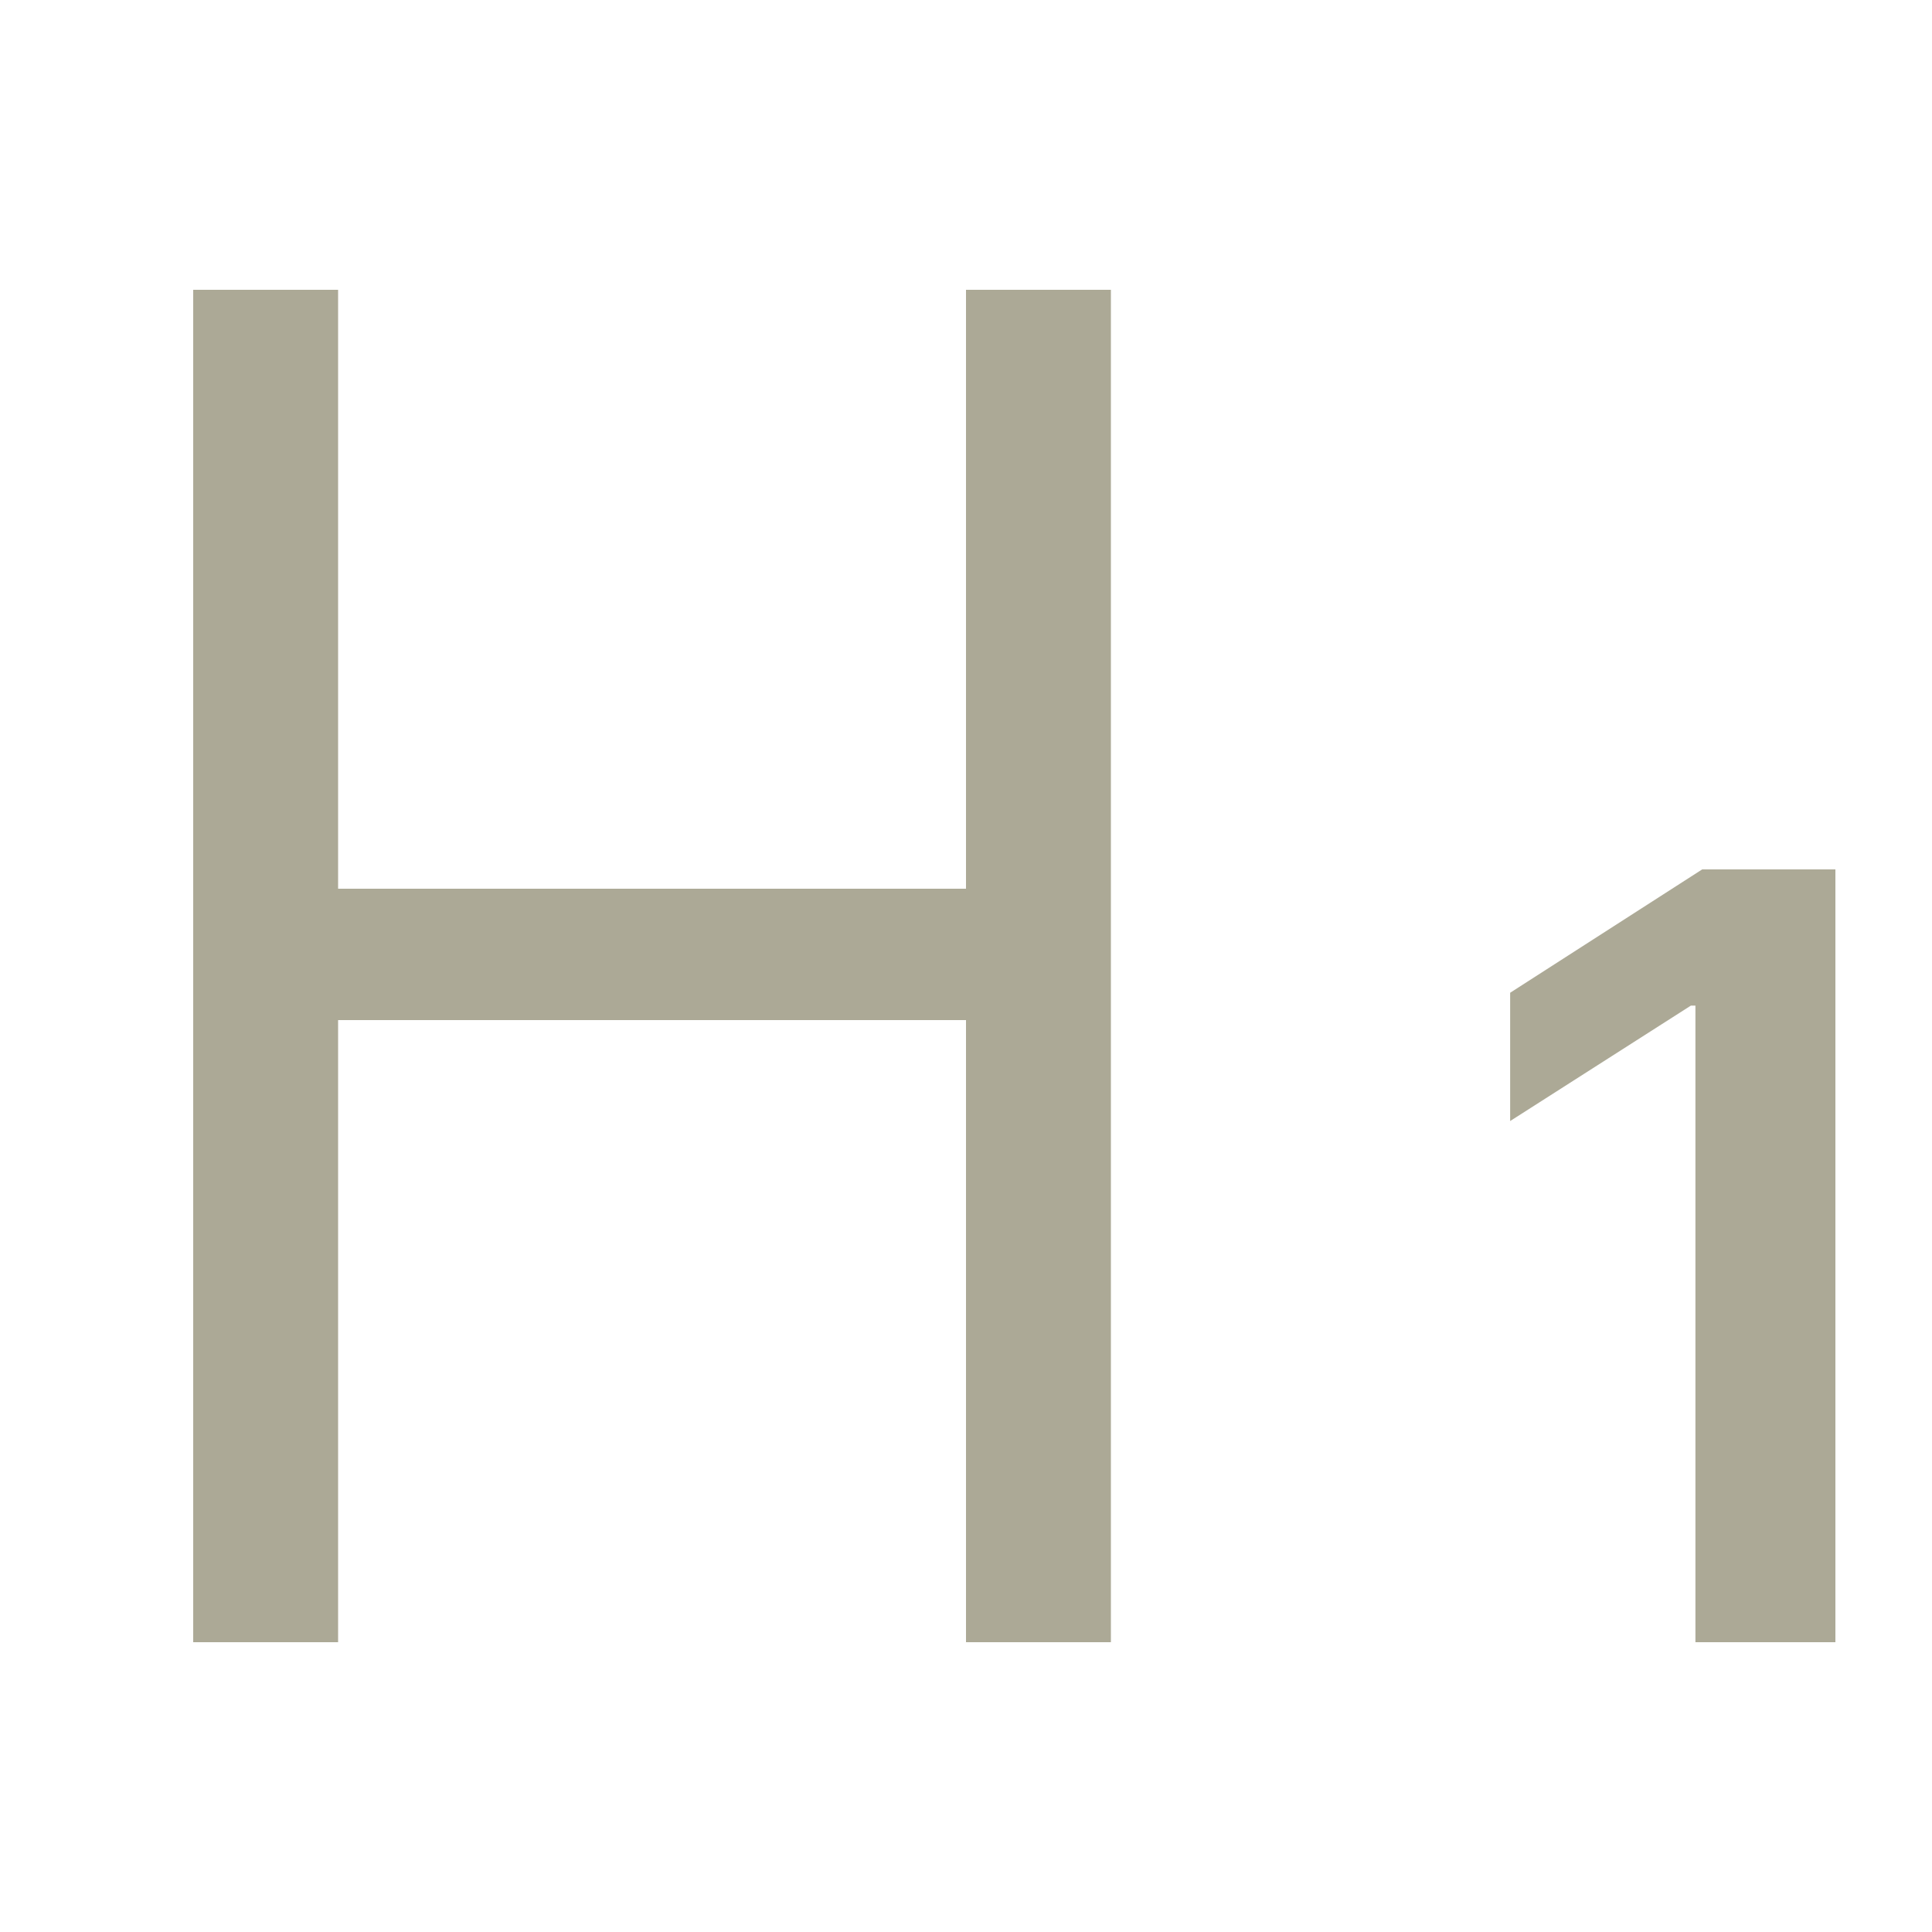 <svg width="20" height="20" viewBox="0 0 20 20" fill="none" xmlns="http://www.w3.org/2000/svg">
<rect x="2.8" y="9.2" width="8" height="1.36" fill="#ACA996"/>
<rect x="2" y="3" width="1.5" height="14" fill="#ACA996"/>
<rect x="10" y="3" width="1.5" height="14" fill="#ACA996"/>
<path d="M19 9H17.621L15.633 10.277V11.605L17.504 10.41H17.551V17H19V9Z" fill="#ACA996"/>
</svg>